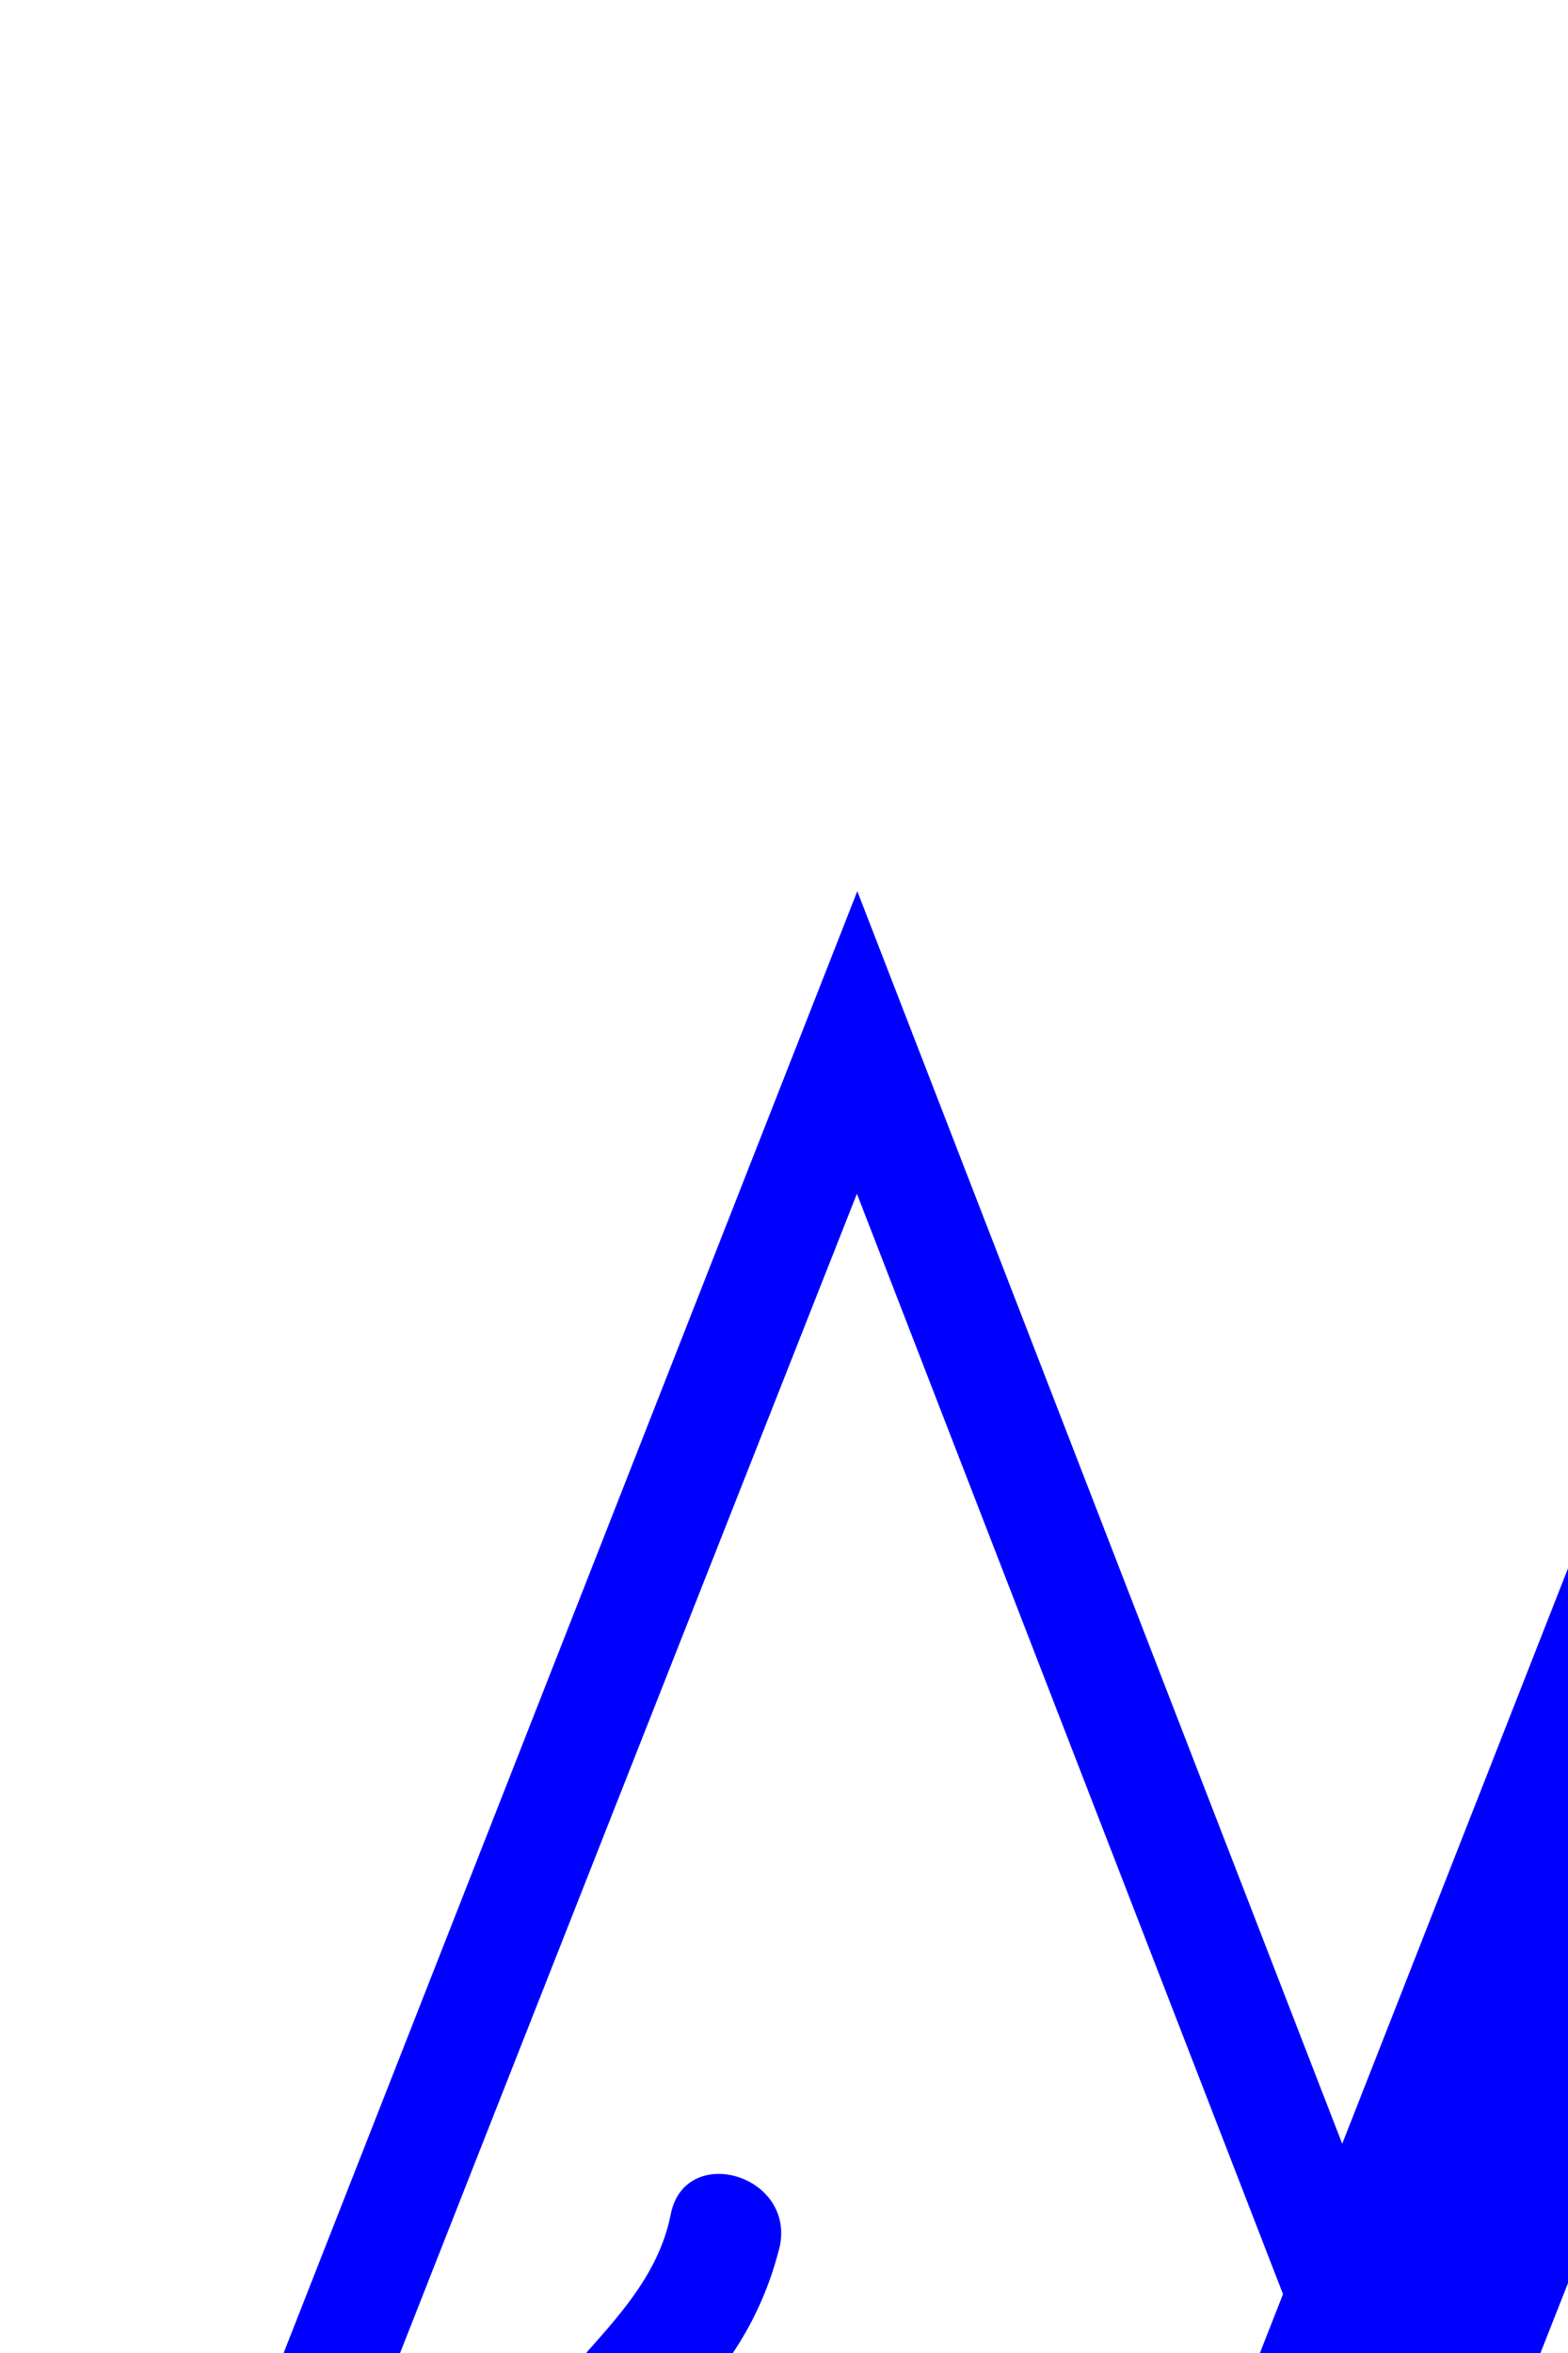 <svg xmlns="http://www.w3.org/2000/svg" viewBox="0 0 80 120"><defs><style>.cls-1{fill:blue;}</style></defs><title>drop</title><g id="Layer_2" data-name="Layer 2"><g id="Layer_1-2" data-name="Layer 1"><path class="cls-1" d="M205,241.78h0L111.4,0,68.48,109.33,43.74,45.45,4.31,145.88h0A43.09,43.09,0,0,0,0,164.74a43.54,43.54,0,0,0,30.44,41.47l-14,35.53,0,0a104.61,104.61,0,1,0,198.85,45.39A103.83,103.83,0,0,0,205,241.78Zm-199.39-77a37.66,37.66,0,0,1,3.63-16.17c-.05-.29,34.48-87.73,34.48-87.73L65.46,117l-33,84A37.94,37.94,0,0,1,5.59,164.74Zm67-29.41L77,146.8c0,.13,4.35,11.61,4.35,17.94a37.92,37.92,0,0,1-35.24,37.77C53.87,182.74,63.3,158.8,72.55,135.33Zm38.2,243A91.15,91.15,0,0,1,28.32,248.23c0-.19,6.34-16.53,15.56-40a43.42,43.42,0,0,0,38.74-62.3h0l-7.06-18.23c18.66-47.35,35.75-90.6,35.75-90.6L191.44,244c0,.3,10.48,27.93,10.48,43.17A91.27,91.27,0,0,1,110.75,378.31Z"/><path class="cls-1" d="M172.09,250.92c-7.15-4.12-16,4.59-20.56,9.52-10.58,11.45-5.73,25.1-9.08,38.83-2.28,9.34-9.32,16-17,21.21-5.43,3.65-15.06,10.08-22.51,8.63a2.71,2.71,0,0,0-.78-1.16l-4.39-4a2.85,2.85,0,0,0-2.79-.74c-21.57,8.6-6.31,33.59,7.46,41.48,22.72,13,45.05-6,59-22.95a156.11,156.11,0,0,0,20.51-32.12c4.66-9.79,11-22.15,8.93-33.27C189.1,267,180.3,255.64,172.09,250.92Zm6.17,53a150.29,150.29,0,0,1-21.92,35C147,350,134.25,363.18,118.67,363.42c-7.88.12-14.94-3.77-20.57-9-3.29-3.07-6.54-7-7.75-11.48-1-3.61.25-11.37,3.71-12.37,12.85,12,35.24-3.62,44.9-13.82,7.41-7.82,9.85-16.7,10.23-27.26.32-8.8-.15-16.78,5.71-24,2.48-3.07,7.13-8.28,11-9.09s5.88,1.75,8.32,4.16c5.33,5.27,10.86,11.54,11.25,19.42S181.36,297,178.26,303.93Z"/><path class="cls-1" d="M135.12,130.24c2.44,2.78,6.49-1.29,4.06-4.06a45,45,0,0,1-8-13c-1.36-3.38-6.91-1.91-5.53,1.53A53.15,53.15,0,0,0,135.12,130.24Z"/><path class="cls-1" d="M143.36,158.17a2.87,2.87,0,0,0,5-2.9l-2.19-4.38a2.87,2.87,0,1,0-5,2.9Z"/><path class="cls-1" d="M167,208.85a54.88,54.88,0,0,1-8.43-29.17c0-3.69-5.76-3.7-5.74,0a60.75,60.75,0,0,0,9.21,32.07C164,214.88,169,212,167,208.85Z"/><path class="cls-1" d="M34.22,112.93c-.93,4.7-5.37,7.33-7.61,11.36-2,3.53-2.5,7.39-.4,11,1.87,3.18,6.83.3,5-2.9-2.19-3.74,2.19-7.57,4.39-10.15a17,17,0,0,0,4.2-7.75C40.47,110.85,34.94,109.31,34.22,112.93Z"/><path class="cls-1" d="M55.44,321.57a23.41,23.41,0,0,1-12.33-11.91c-1.55-3.35-6.5-.44-5,2.9a28.1,28.1,0,0,0,14.38,14C55.9,328,58.83,323,55.44,321.57Z"/><path class="cls-1" d="M76.56,350a25.17,25.17,0,0,1-10.71-8.14c-2.28-2.9-6.31,1.18-4.06,4.06A30.55,30.55,0,0,0,75,355.49C78.48,356.82,80,351.28,76.56,350Z"/></g></g></svg>